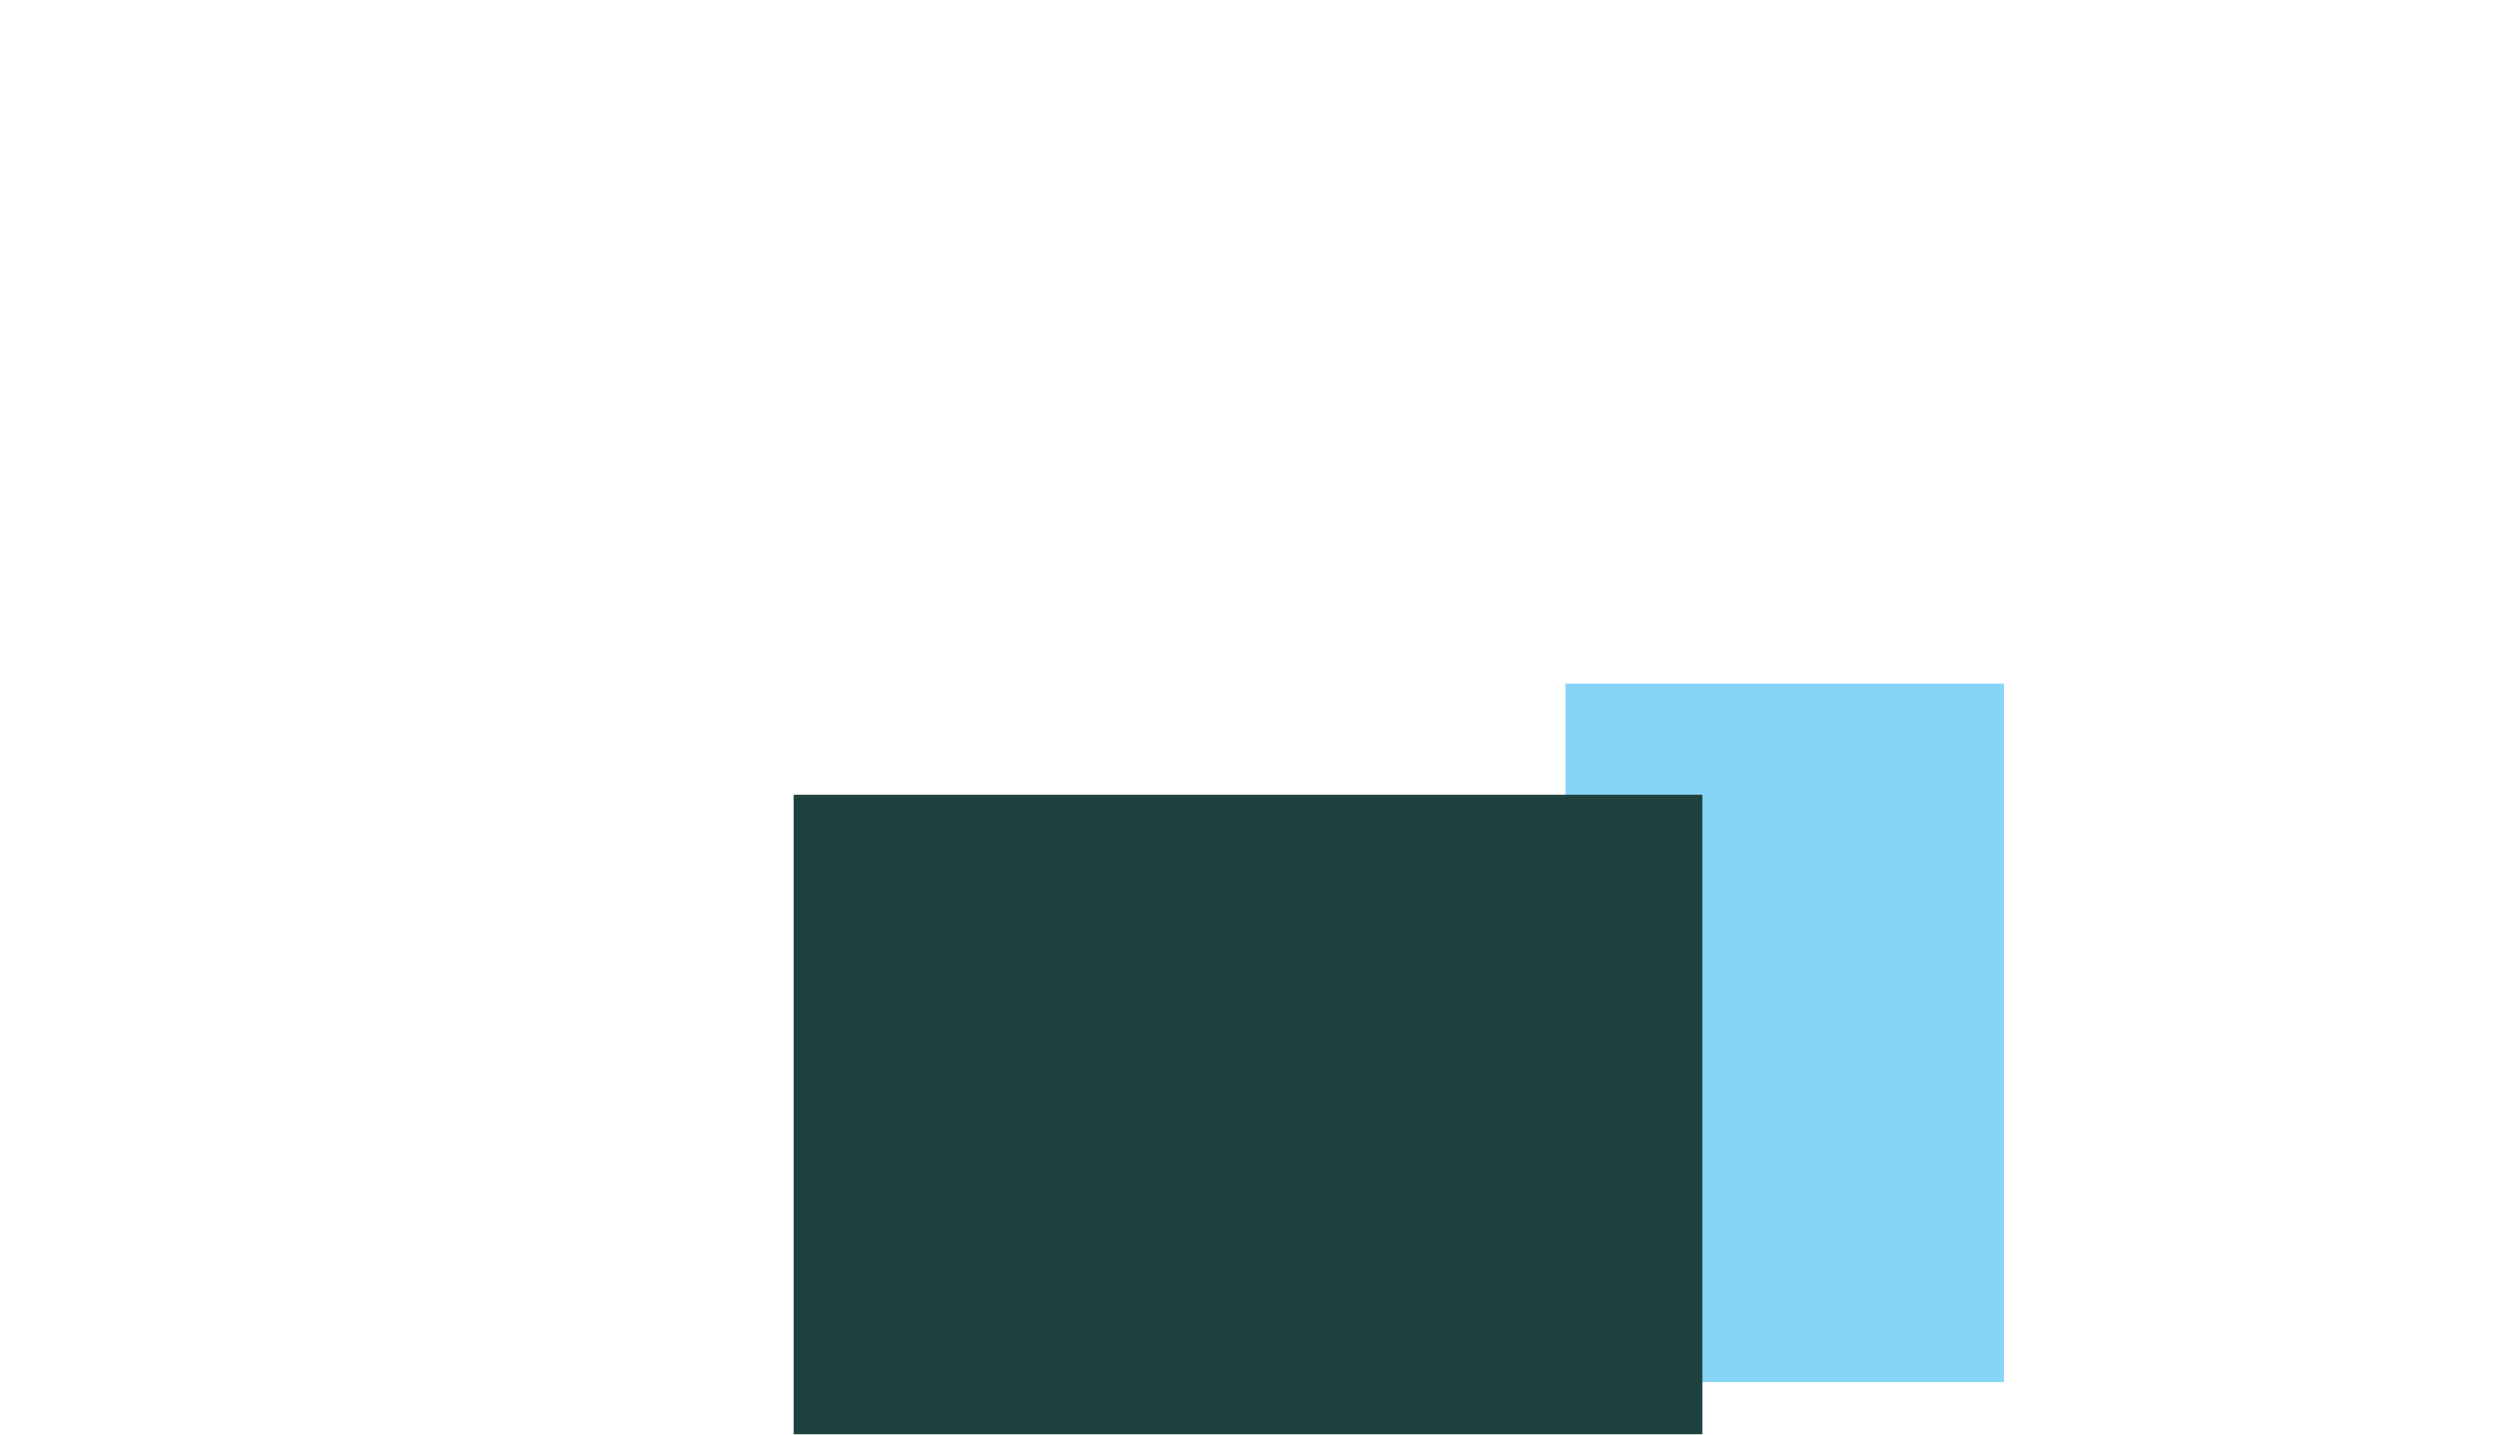 <svg width="1260" height="723" viewBox="0 0 1260 723" fill="none" xmlns="http://www.w3.org/2000/svg">
<g opacity="0.5" filter="url(#filter0_f_210_1858)">
<rect x="789" y="696.545" width="352" height="221" transform="rotate(-90 789 696.545)" fill="#0EACEF"/>
</g>
<g filter="url(#filter1_f_210_1858)">
<rect x="400" y="1031.54" width="631" height="458" transform="rotate(-90 400 1031.54)" fill="#1F413D"/>
</g>
<defs>
<filter id="filter0_f_210_1858" x="539" y="94.545" width="721" height="852" filterUnits="userSpaceOnUse" color-interpolation-filters="sRGB">
<feFlood flood-opacity="0" result="BackgroundImageFix"/>
<feBlend mode="normal" in="SourceGraphic" in2="BackgroundImageFix" result="shape"/>
<feGaussianBlur stdDeviation="125" result="effect1_foregroundBlur_210_1858"/>
</filter>
<filter id="filter1_f_210_1858" x="0" y="0.545" width="1258" height="1431" filterUnits="userSpaceOnUse" color-interpolation-filters="sRGB">
<feFlood flood-opacity="0" result="BackgroundImageFix"/>
<feBlend mode="normal" in="SourceGraphic" in2="BackgroundImageFix" result="shape"/>
<feGaussianBlur stdDeviation="200" result="effect1_foregroundBlur_210_1858"/>
</filter>
</defs>
</svg>
